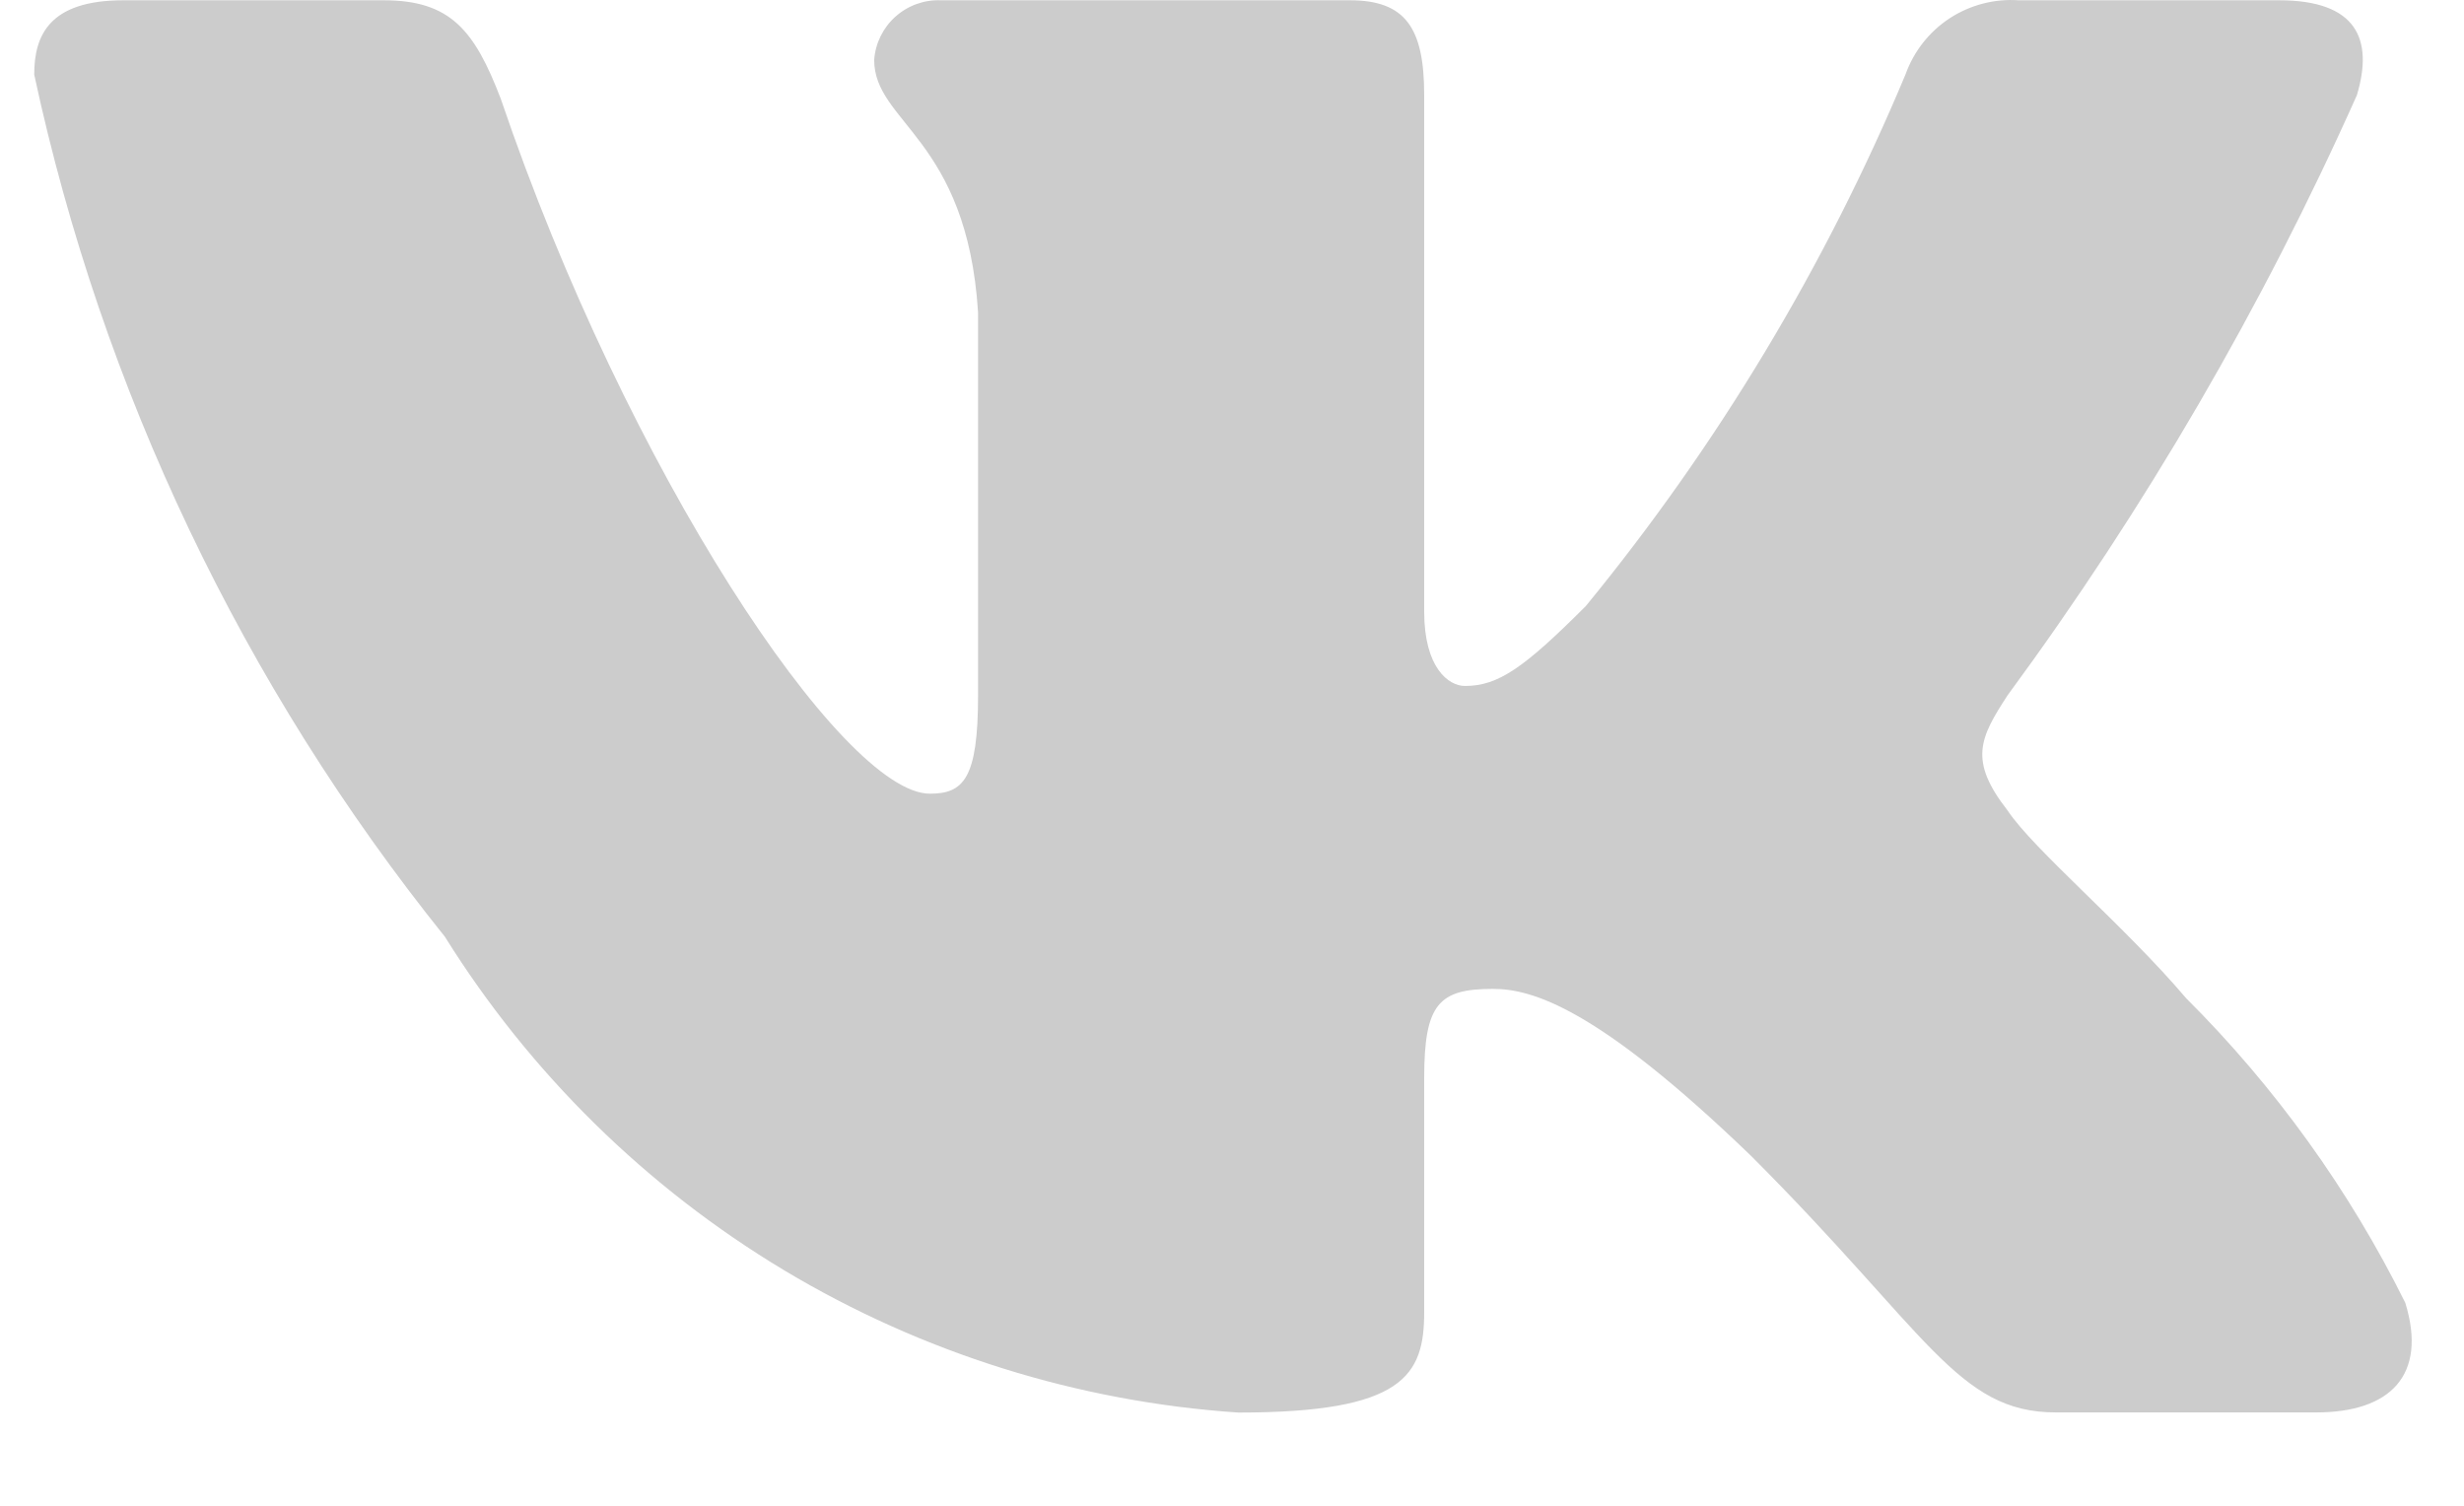 <svg width="18" height="11" viewBox="0 0 18 11" fill="none" xmlns="http://www.w3.org/2000/svg">
<path d="M16.92 10.318H15.018C14.299 10.318 14.083 9.735 12.793 8.445C11.667 7.359 11.191 7.224 10.906 7.224C10.512 7.224 10.404 7.332 10.404 7.875V9.585C10.404 10.048 10.254 10.319 9.046 10.319C7.874 10.24 6.737 9.884 5.729 9.28C4.721 8.675 3.872 7.84 3.25 6.843C1.774 5.006 0.746 2.849 0.25 0.545C0.25 0.26 0.358 0.002 0.902 0.002H2.802C3.29 0.002 3.466 0.22 3.658 0.721C4.58 3.437 6.154 5.798 6.793 5.798C7.038 5.798 7.145 5.69 7.145 5.079V2.282C7.064 1.007 6.386 0.899 6.386 0.437C6.395 0.316 6.451 0.202 6.542 0.121C6.633 0.04 6.752 -0.003 6.874 0.002H9.861C10.268 0.002 10.404 0.205 10.404 0.694V4.468C10.404 4.876 10.58 5.011 10.702 5.011C10.947 5.011 11.136 4.876 11.585 4.427C12.547 3.253 13.334 1.945 13.92 0.544C13.98 0.376 14.093 0.232 14.242 0.134C14.392 0.036 14.569 -0.01 14.747 0.002H16.648C17.218 0.002 17.339 0.287 17.218 0.694C16.527 2.243 15.671 3.713 14.666 5.079C14.462 5.392 14.38 5.555 14.666 5.921C14.855 6.206 15.521 6.763 15.97 7.292C16.621 7.941 17.162 8.693 17.571 9.517C17.734 10.046 17.462 10.318 16.92 10.318Z" fill="black" fill-opacity="0.2"/>
</svg>

